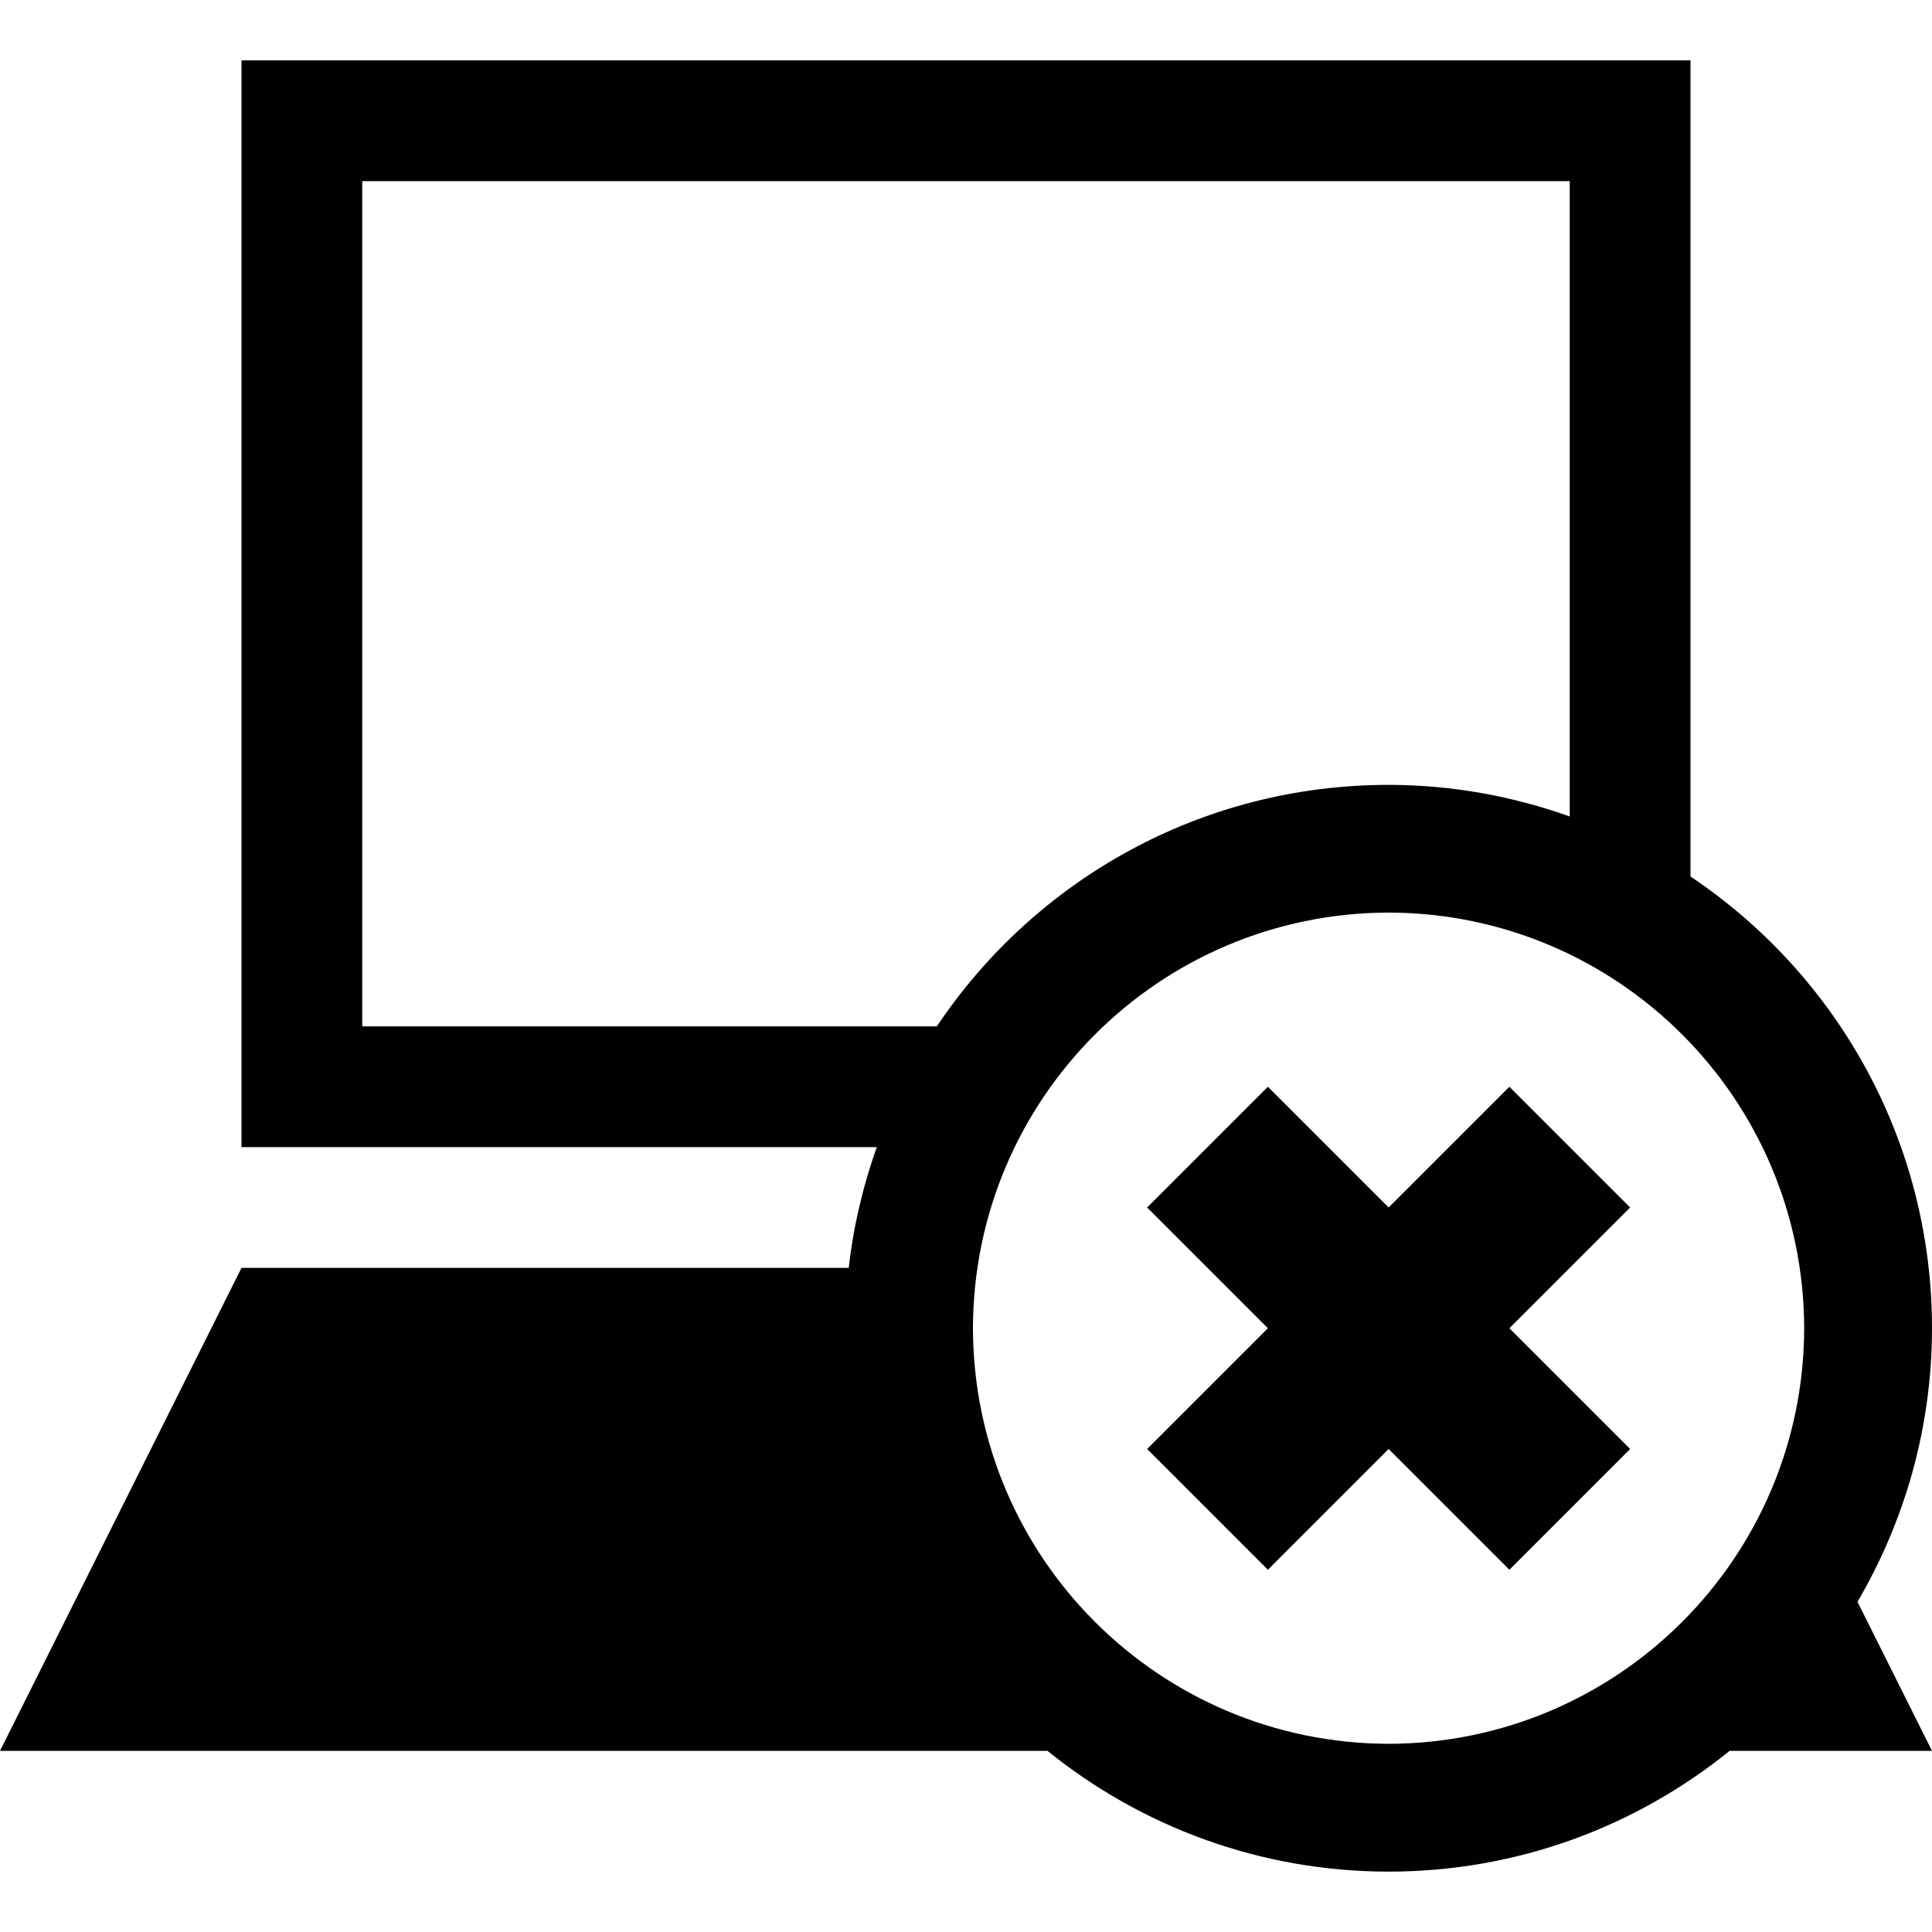 <?xml version="1.0" encoding="iso-8859-1"?>
<!-- Generator: Adobe Illustrator 18.1.1, SVG Export Plug-In . SVG Version: 6.00 Build 0)  -->
<svg version="1.1" id="Capa_1" xmlns="http://www.w3.org/2000/svg" xmlns:xlink="http://www.w3.org/1999/xlink" x="0px" y="0px"
	 viewBox="0 0 32 32" style="enable-background:new 0 0 32 32;" xml:space="preserve">
<g>
	<g>
		<path style="fill:#010002;" d="M32,22c-0.001-3.121-1.589-5.868-4-7.482V1H4v18h10.522c-0.226,0.639-0.387,1.307-0.464,2H4l-4,8
			h17.35c1.545,1.248,3.51,1.999,5.65,2c2.143-0.001,4.104-0.752,5.648-2H32l-1.234-2.469C31.545,25.2,31.999,23.654,32,22z M6,17V3
			h20v10.523C25.061,13.19,24.055,13,23,13c-3.122,0-5.869,1.588-7.483,4H6z M23,28.883c-3.801-0.009-6.876-3.084-6.885-6.883
			c0.009-3.801,3.084-6.876,6.885-6.885c3.799,0.009,6.874,3.084,6.883,6.885C29.874,25.799,26.799,28.874,23,28.883z"/>
		<polygon style="fill:#010002;" points="25,18 23,20 21,18 19,20 21,22 19,24 21,26 23,24 25,26 27,24 25,22 27,20 		"/>
	</g>
</g>
<g>
</g>
<g>
</g>
<g>
</g>
<g>
</g>
<g>
</g>
<g>
</g>
<g>
</g>
<g>
</g>
<g>
</g>
<g>
</g>
<g>
</g>
<g>
</g>
<g>
</g>
<g>
</g>
<g>
</g>
</svg>
